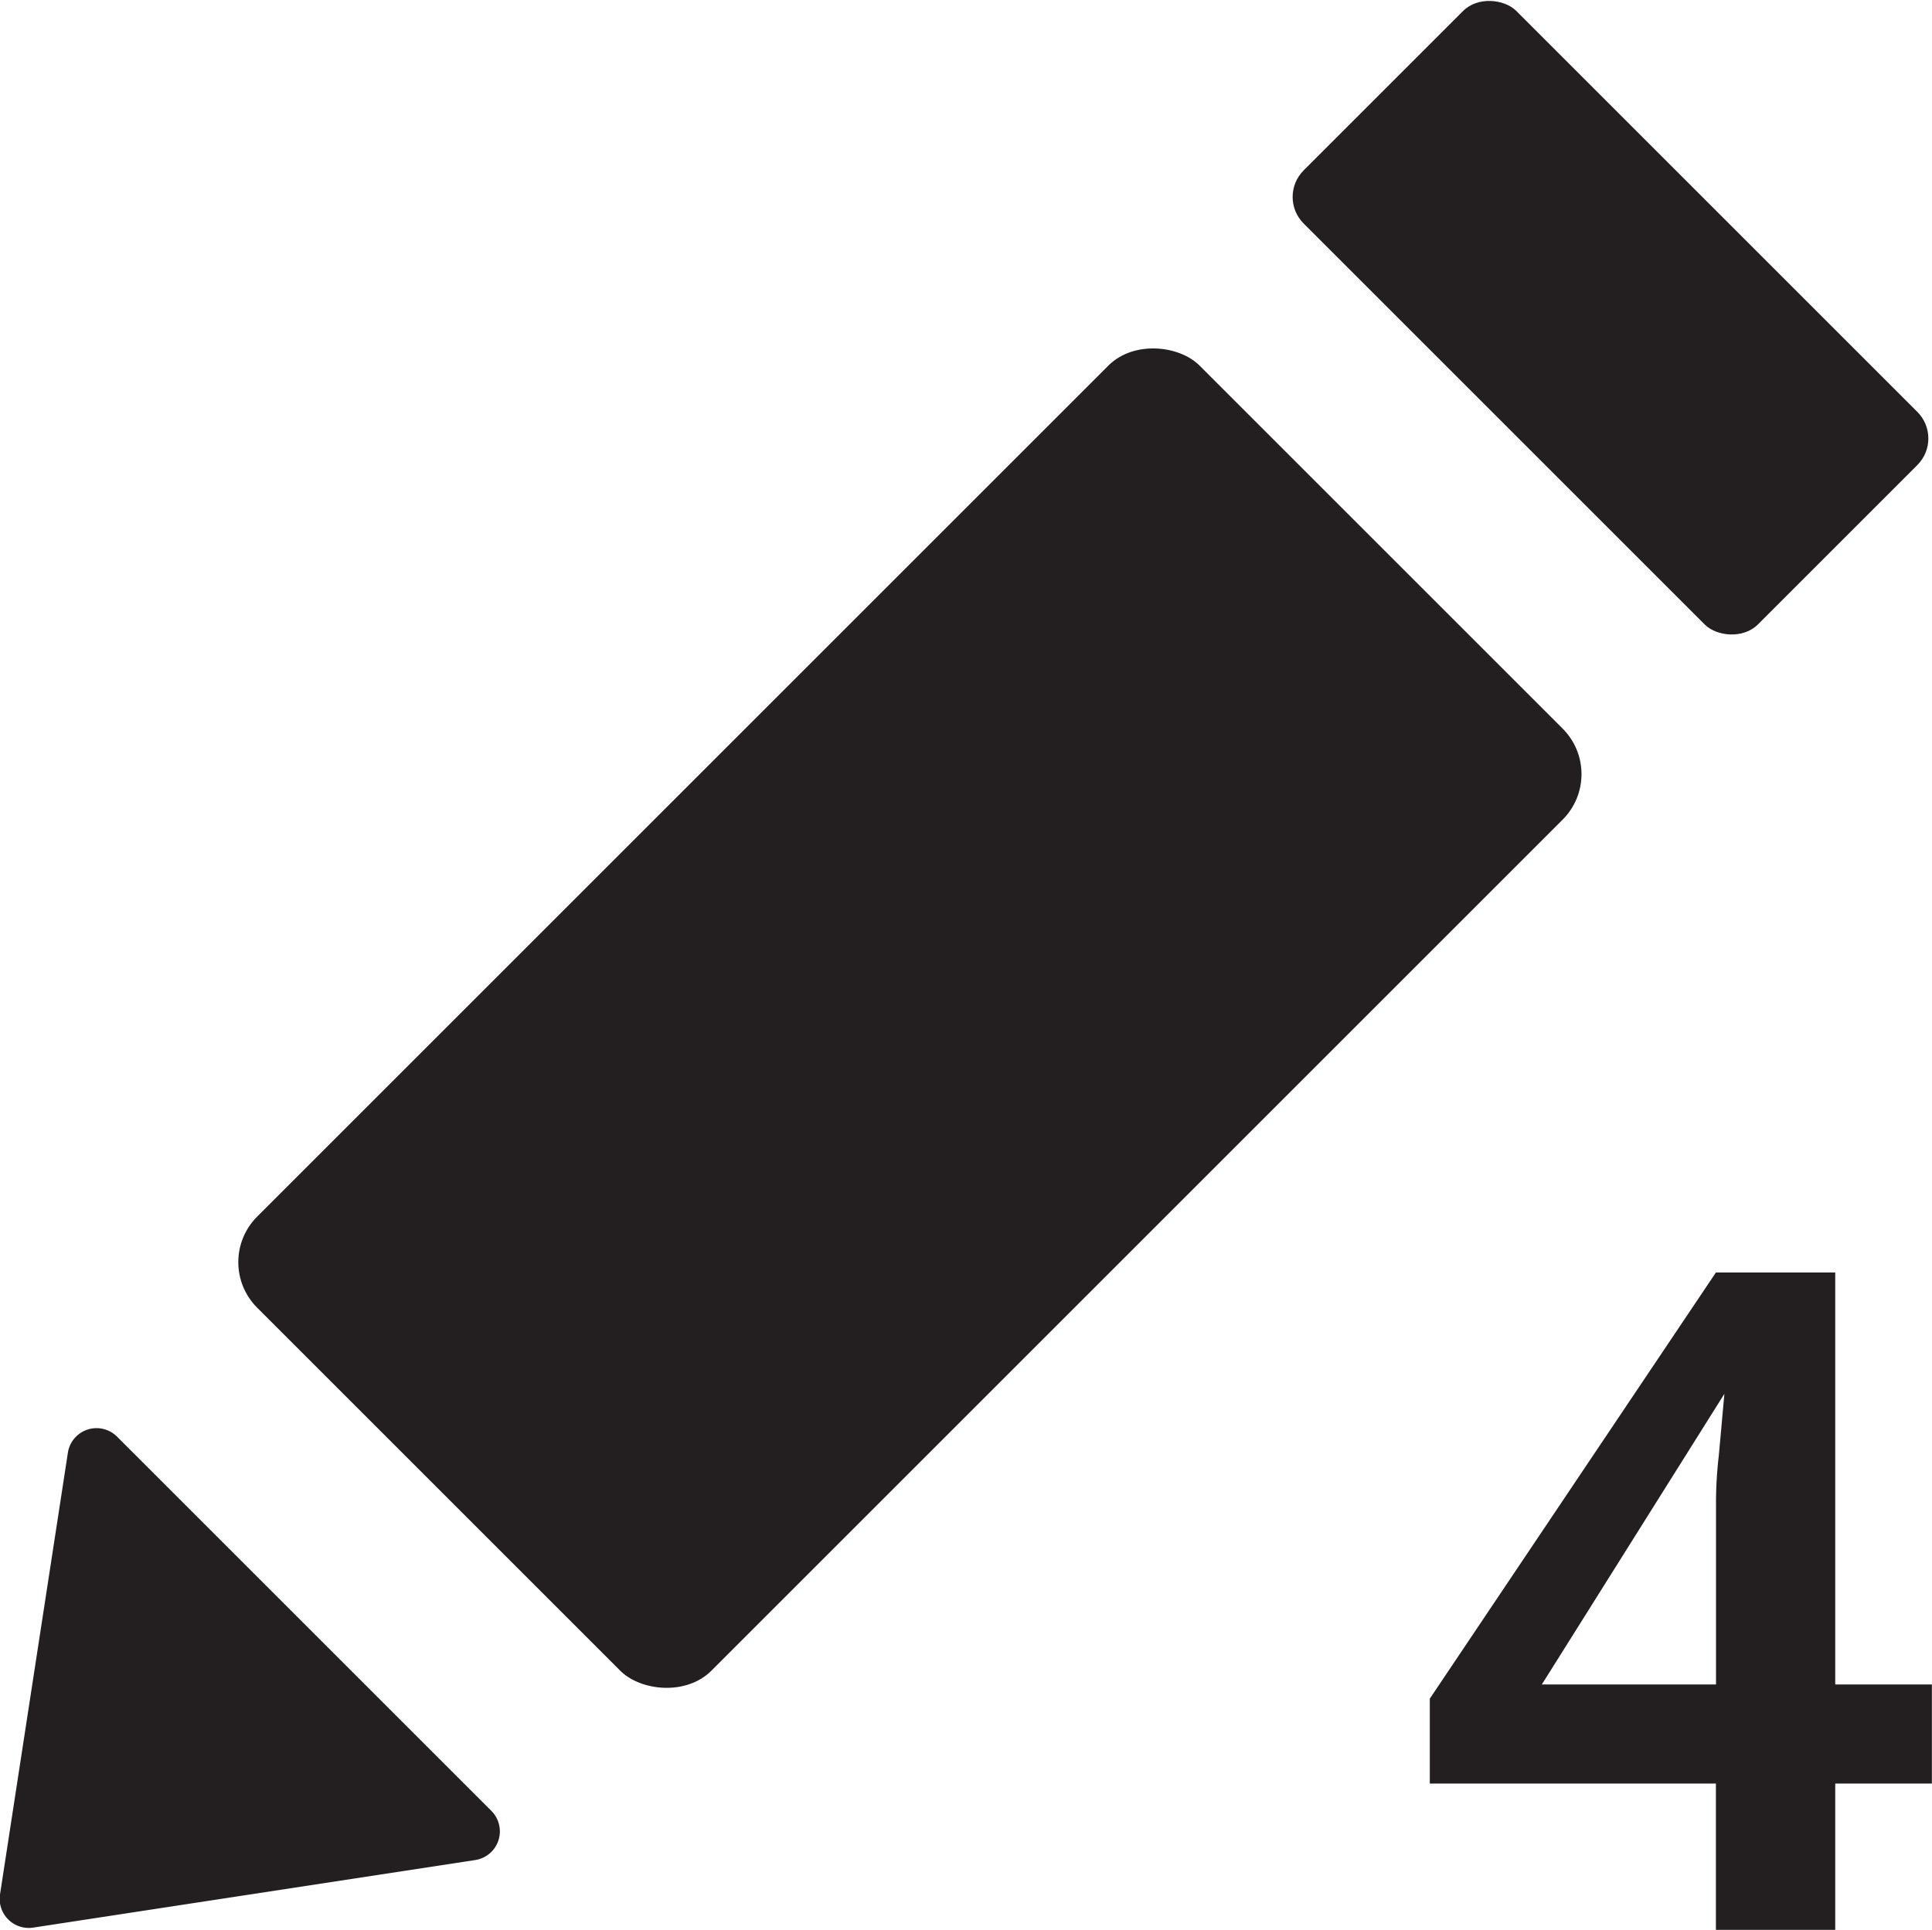 <svg xmlns="http://www.w3.org/2000/svg" viewBox="0 0 179.89 179.73"><defs><style>.cls-1{fill:#231f20;}</style></defs><title>Asset 6</title><g id="Layer_2" data-name="Layer 2"><g id="Layer_1-2" data-name="Layer 1"><path class="cls-1" d="M170.88,179.73H159.77V166.11H133.13V158.2l26.64-39.69h11.11v38.37h9v9.23h-9Zm-10.32-49.92-17,27.07h16.22V140.31a37.86,37.86,0,0,1,.26-4.75Z"/><rect class="cls-1" x="22.68" y="64.92" width="124.09" height="59.81" rx="6" transform="translate(-42.24 87.68) rotate(-45)"/><rect class="cls-1" x="135.96" y="-0.31" width="28" height="59.81" rx="3.5" transform="translate(22.99 114.7) rotate(-45)"/><path class="cls-1" d="M3.11,179.52l41.14-6.29a2.7,2.7,0,0,0,1.5-4.58L10.9,133.8a2.7,2.7,0,0,0-4.58,1.5L0,176.44A2.71,2.71,0,0,0,3.11,179.52Z"/></g></g></svg>